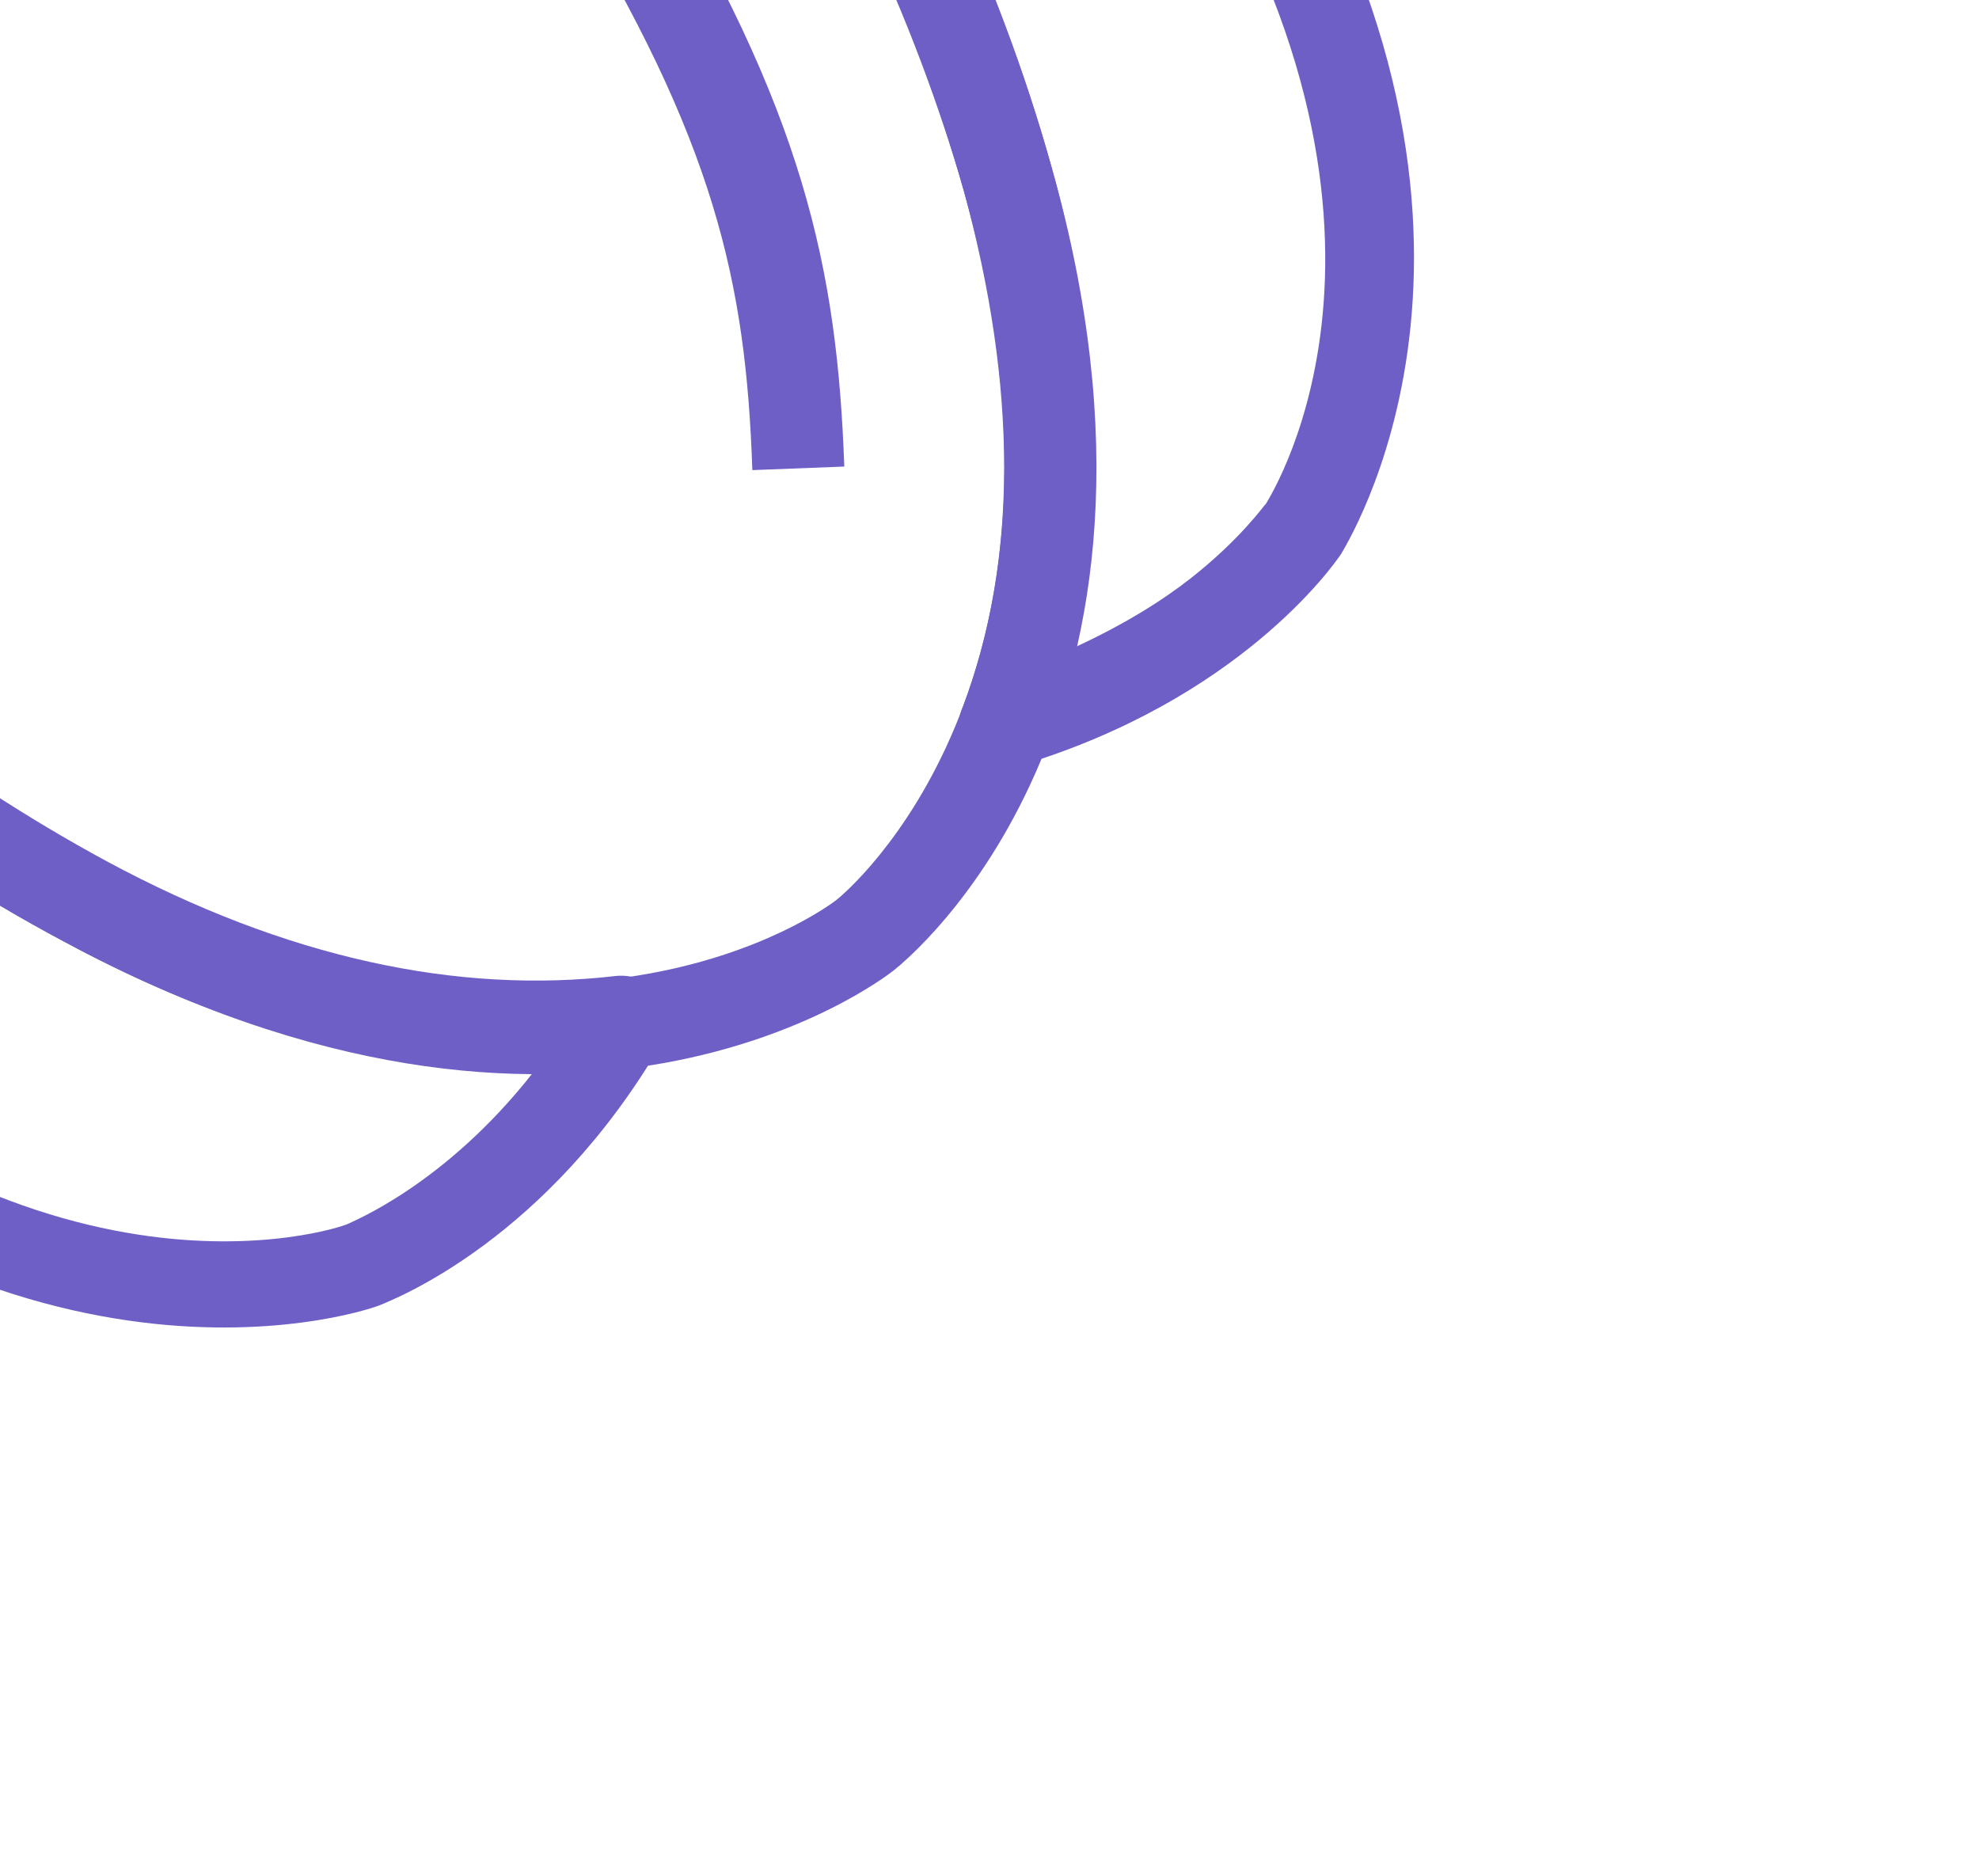 <svg width="463" height="439" viewBox="0 0 463 439" fill="none" xmlns="http://www.w3.org/2000/svg">
<g clip-path="url(#clip0_35_214)">
<path d="M-97.211 -152.757C-44.669 -193.99 9.057 -206.237 62.7 -189.236C152.825 -160.006 220.94 -50.756 245.996 39.023C282.6 167.894 212.208 224.594 209.037 227.082C205.866 229.57 134.033 284.483 14.991 220.306C-68.041 176.025 -160.976 85.523 -169.21 -7.242C-173.935 -62.633 -149.753 -111.524 -97.211 -152.757ZM195.706 210.548C197.971 208.771 257.678 158.997 225.551 44.853C201.927 -39.483 138.856 -142.476 56.224 -168.832C10.168 -183.762 -37.227 -172.835 -83.88 -136.223C-130.534 -99.611 -151.988 -56.509 -147.603 -8.877C-140.161 76.485 -52.631 160.283 25.348 201.964C130.852 258.524 192.989 212.681 195.706 210.548Z" fill="#6E5FC7"/>
<path d="M132.194 -24.159L150.754 -35.076C188.183 26.023 195.852 63.052 197.53 109.16L176.015 109.993C174.512 65.936 167.193 33.01 132.194 -24.159Z" fill="#6E5FC7"/>
<path d="M-142.146 -116.764C-135.351 -122.096 -128.65 -126.626 -120.682 -131.419C-116.245 -134.171 -110.192 -133.085 -106.95 -129.063C-103.707 -125.041 -103.995 -118.978 -107.711 -115.332C-140.53 -80.822 -153.655 -42.067 -146.635 0.578C-133.038 82.568 -48.297 161.989 24.987 201.517C66.864 224.105 107.063 232.687 144.225 228.33C148.384 227.985 151.904 229.6 154.426 232.728C156.495 236.212 156.845 240.315 154.756 244.144C128.052 289.906 92.671 303.809 88.779 305.404C83.169 307.618 -2.325 334.581 -93.077 239.449C-154.811 174.805 -211.551 70.492 -199.187 -18.739C-192.928 -58.672 -174.305 -91.527 -142.146 -116.764ZM124.727 250.927C89.748 250.653 52.987 240.831 14.992 220.306C-65.334 177.548 -152.864 93.75 -167.707 4.712C-171.084 -15.986 -170.394 -36.227 -165.73 -55.209C-172.092 -42.92 -176.107 -29.555 -177.775 -15.113C-189.305 66.897 -135.53 164.781 -77.492 225.758C5.242 311.862 78.887 287.631 81.512 286.3C81.965 285.945 103.953 277.445 124.727 250.927Z" fill="#6E5FC7"/>
<path d="M-51.556 -187.856C-19.396 -213.093 17.241 -223.604 58.448 -220.191C148.996 -212.451 240.068 -134.35 289.572 -60.109C362.752 48.084 316.891 124.203 313.802 129.545C311.805 132.571 289.662 163.811 238.459 179.186C234.207 180.334 230.233 179.075 227.259 176.302C224.284 173.529 223.573 168.979 225.21 165.506C238.233 131.209 237.986 90.545 225.551 44.853C202.997 -34.487 144.075 -134.169 65.705 -165.328C25.167 -181.67 -16.061 -177.77 -57.527 -153.985C-61.964 -151.233 -68.017 -152.32 -71.259 -156.342C-74.502 -160.363 -74.214 -166.427 -70.497 -170.073C-64.331 -177.1 -57.897 -182.879 -51.556 -187.856ZM278.534 135.333C290.311 126.091 295.757 118.17 296.21 117.814C297.754 115.143 338.612 50.247 272.185 -48.653C225.018 -118.162 140.441 -191.875 56.853 -199.239C41.761 -200.529 27.658 -199.676 14.543 -196.68C34.339 -196.893 54.485 -193.003 74.167 -185.102C159.218 -151.159 221.836 -47.811 245.996 39.023C257.36 79.719 259.151 117.712 251.553 151.4C262.866 146.169 271.74 140.665 278.534 135.333Z" fill="#6E5FC7"/>
</g>
<defs>
<clipPath id="clip0_35_214">
<rect width="575.771" height="574.023" fill="white" transform="matrix(-0.787 0.617 -0.628 -0.778 462.534 82.869)"/>
</clipPath>
</defs>
</svg>
